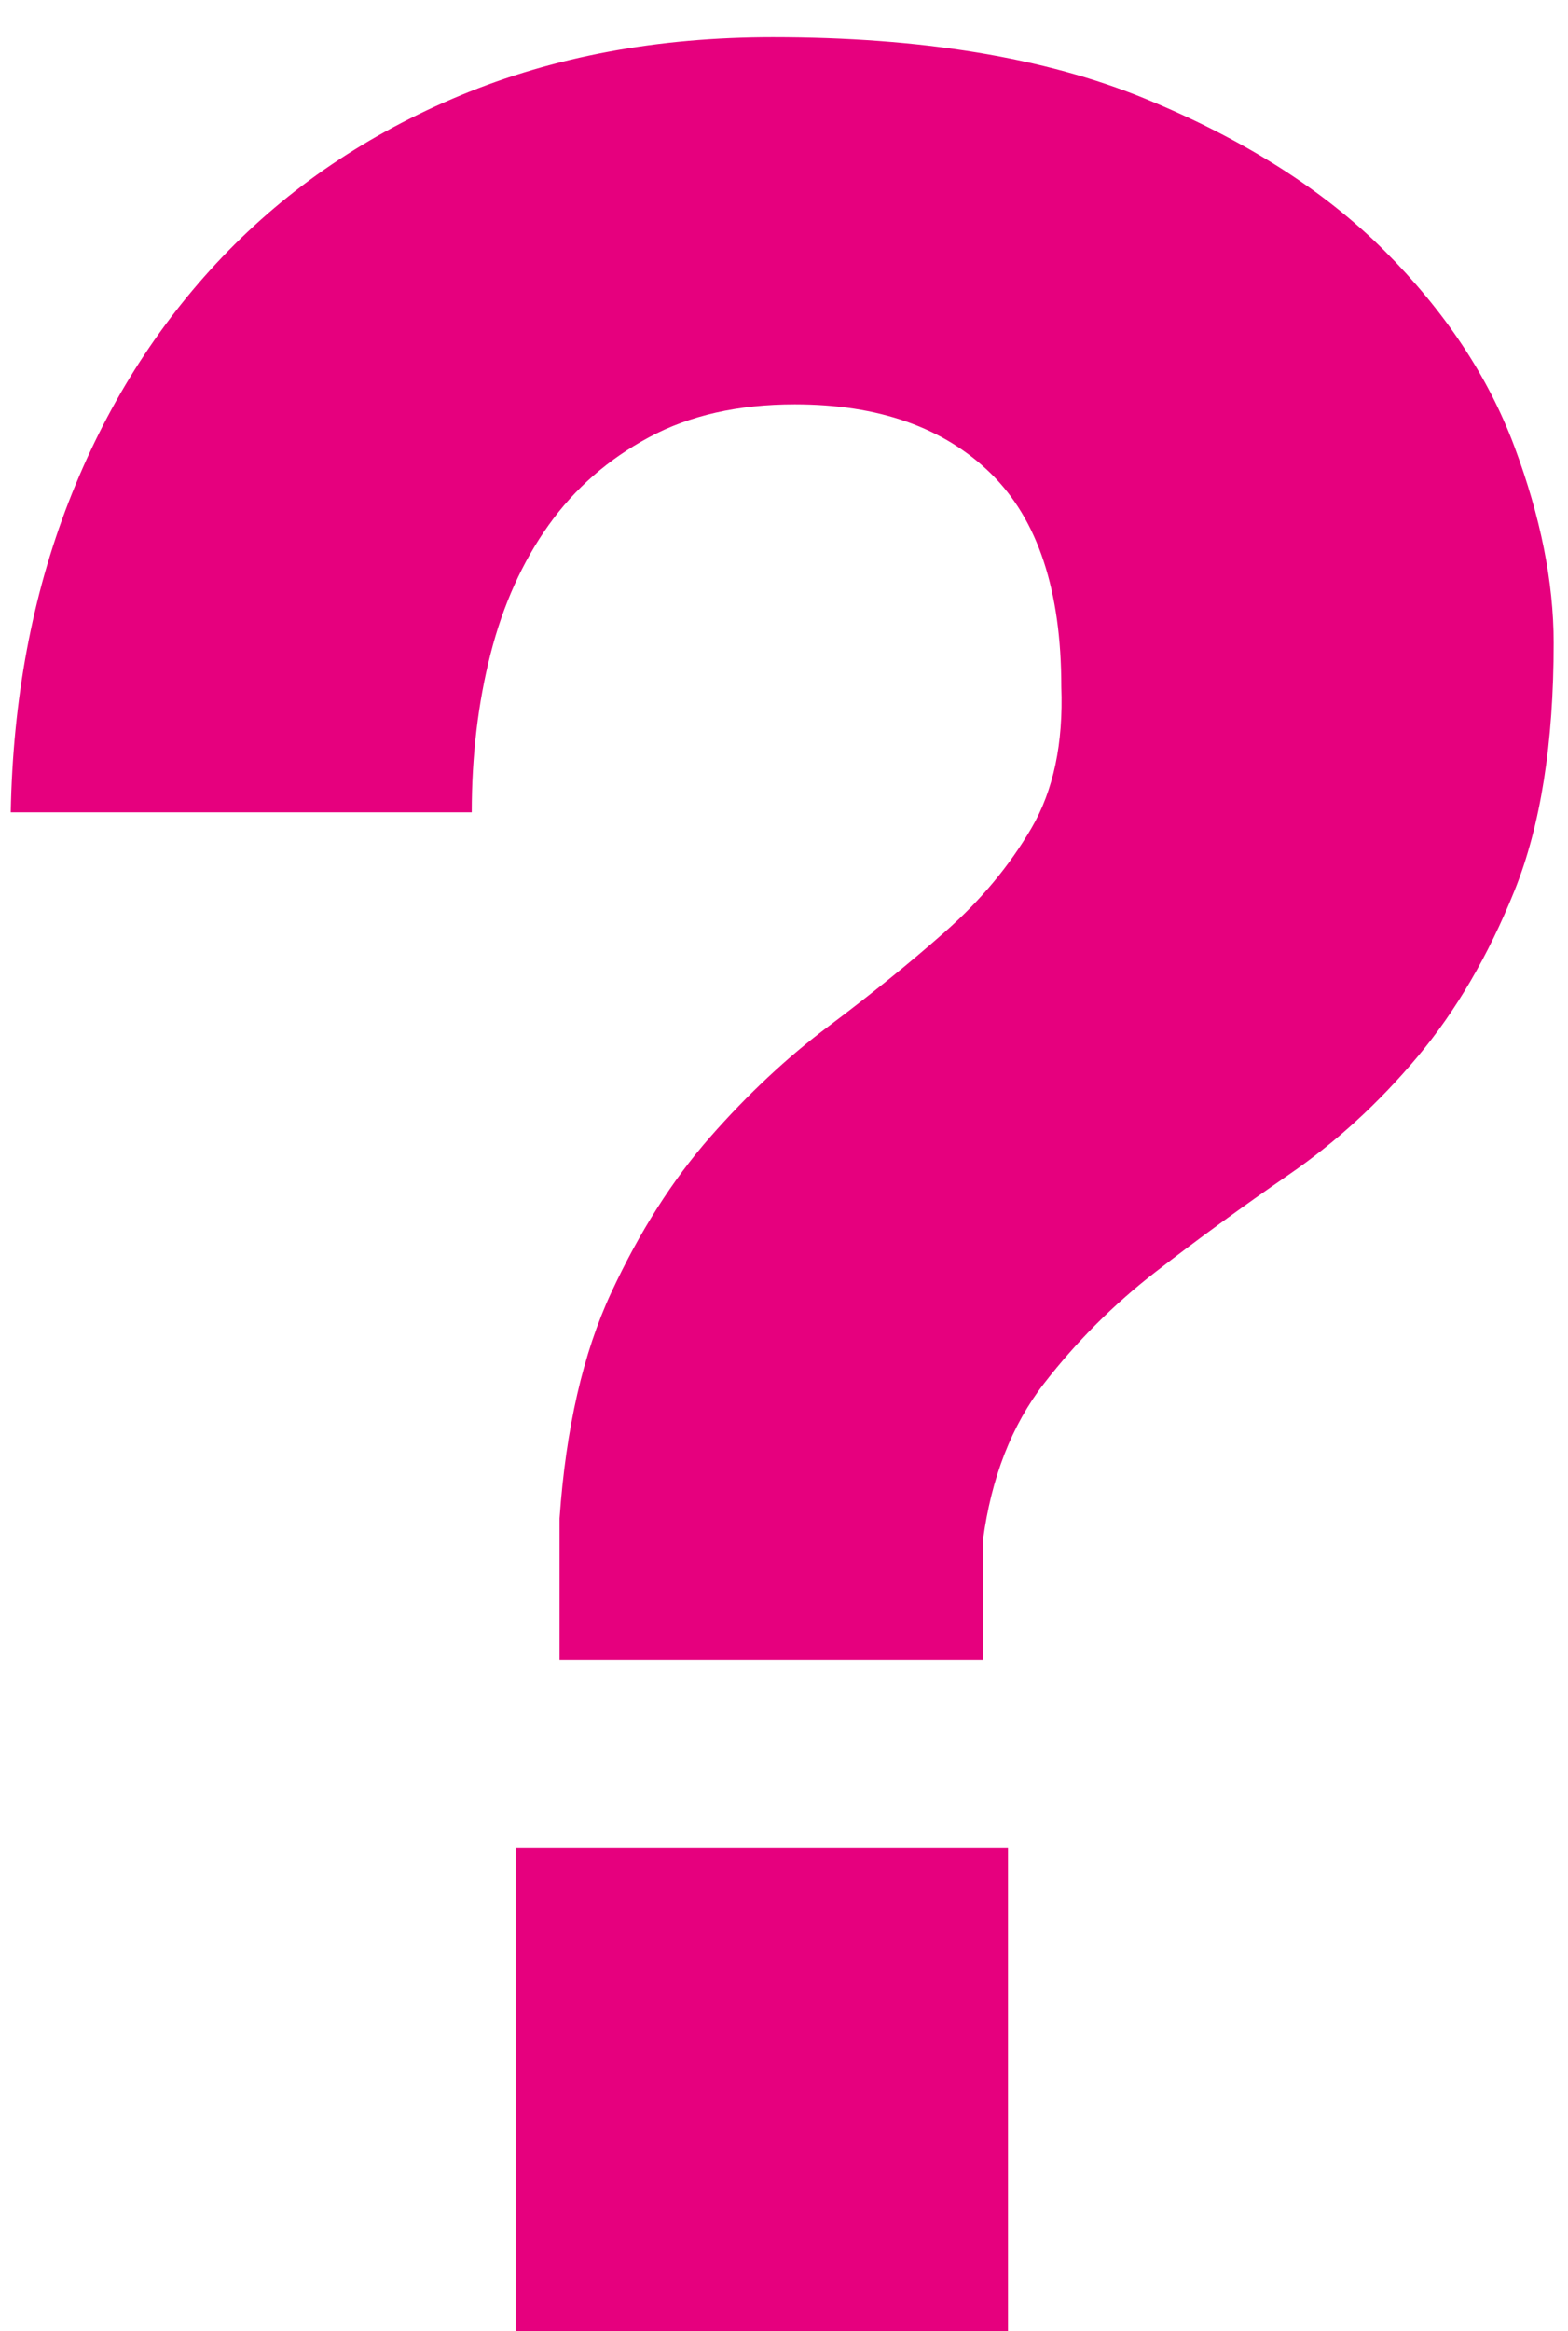 <?xml version="1.0" encoding="UTF-8" standalone="no"?>
<svg width="35px" height="52px" viewBox="0 0 35 52" version="1.1" xmlns="http://www.w3.org/2000/svg" xmlns:xlink="http://www.w3.org/1999/xlink" xmlns:sketch="http://www.bohemiancoding.com/sketch/ns">
    <!-- Generator: Sketch 3.3.3 (12081) - http://www.bohemiancoding.com/sketch -->
    <title>? copy 2</title>
    <desc>Created with Sketch.</desc>
    <defs></defs>
    <g id="Page-1" stroke="none" stroke-width="1" fill="none" fill-rule="evenodd" sketch:type="MSPage">
        <g id="Uso-de-suelo" sketch:type="MSArtboardGroup" transform="translate(-874, -293)" fill="#E6007E">
            <path d="M885.51,334.22 L885.51,345 L896.5,345 L896.5,334.22 L885.51,334.22 Z M874.24,311.12 L884.53,311.12 C884.53,309.86 884.67,308.682 884.95,307.585 C885.23,306.488 885.662,305.532 886.245,304.715 C886.828,303.898 887.575,303.245 888.485,302.755 C889.395,302.265 890.48,302.02 891.74,302.02 C893.607,302.02 895.065,302.533 896.115,303.56 C897.165,304.587 897.69,306.173 897.69,308.32 C897.737,309.58 897.515,310.63 897.025,311.47 C896.535,312.31 895.893,313.08 895.1,313.78 C894.307,314.48 893.443,315.18 892.51,315.88 C891.577,316.58 890.69,317.408 889.85,318.365 C889.01,319.322 888.275,320.477 887.645,321.83 C887.015,323.183 886.63,324.863 886.49,326.87 L886.49,330.02 L895.94,330.02 L895.94,327.36 C896.127,325.96 896.582,324.793 897.305,323.86 C898.028,322.927 898.857,322.098 899.79,321.375 C900.723,320.652 901.715,319.928 902.765,319.205 C903.815,318.482 904.772,317.607 905.635,316.58 C906.498,315.553 907.222,314.317 907.805,312.87 C908.388,311.423 908.68,309.58 908.68,307.34 C908.68,305.987 908.388,304.528 907.805,302.965 C907.222,301.402 906.253,299.943 904.9,298.59 C903.547,297.237 901.762,296.105 899.545,295.195 C897.328,294.285 894.563,293.83 891.25,293.83 C888.683,293.83 886.362,294.262 884.285,295.125 C882.208,295.988 880.435,297.19 878.965,298.73 C877.495,300.27 876.352,302.09 875.535,304.19 C874.718,306.29 874.287,308.6 874.24,311.12 L874.24,311.12 Z" id="?-copy-2" sketch:type="MSShapeGroup"></path>
        </g>
    </g>
</svg>
